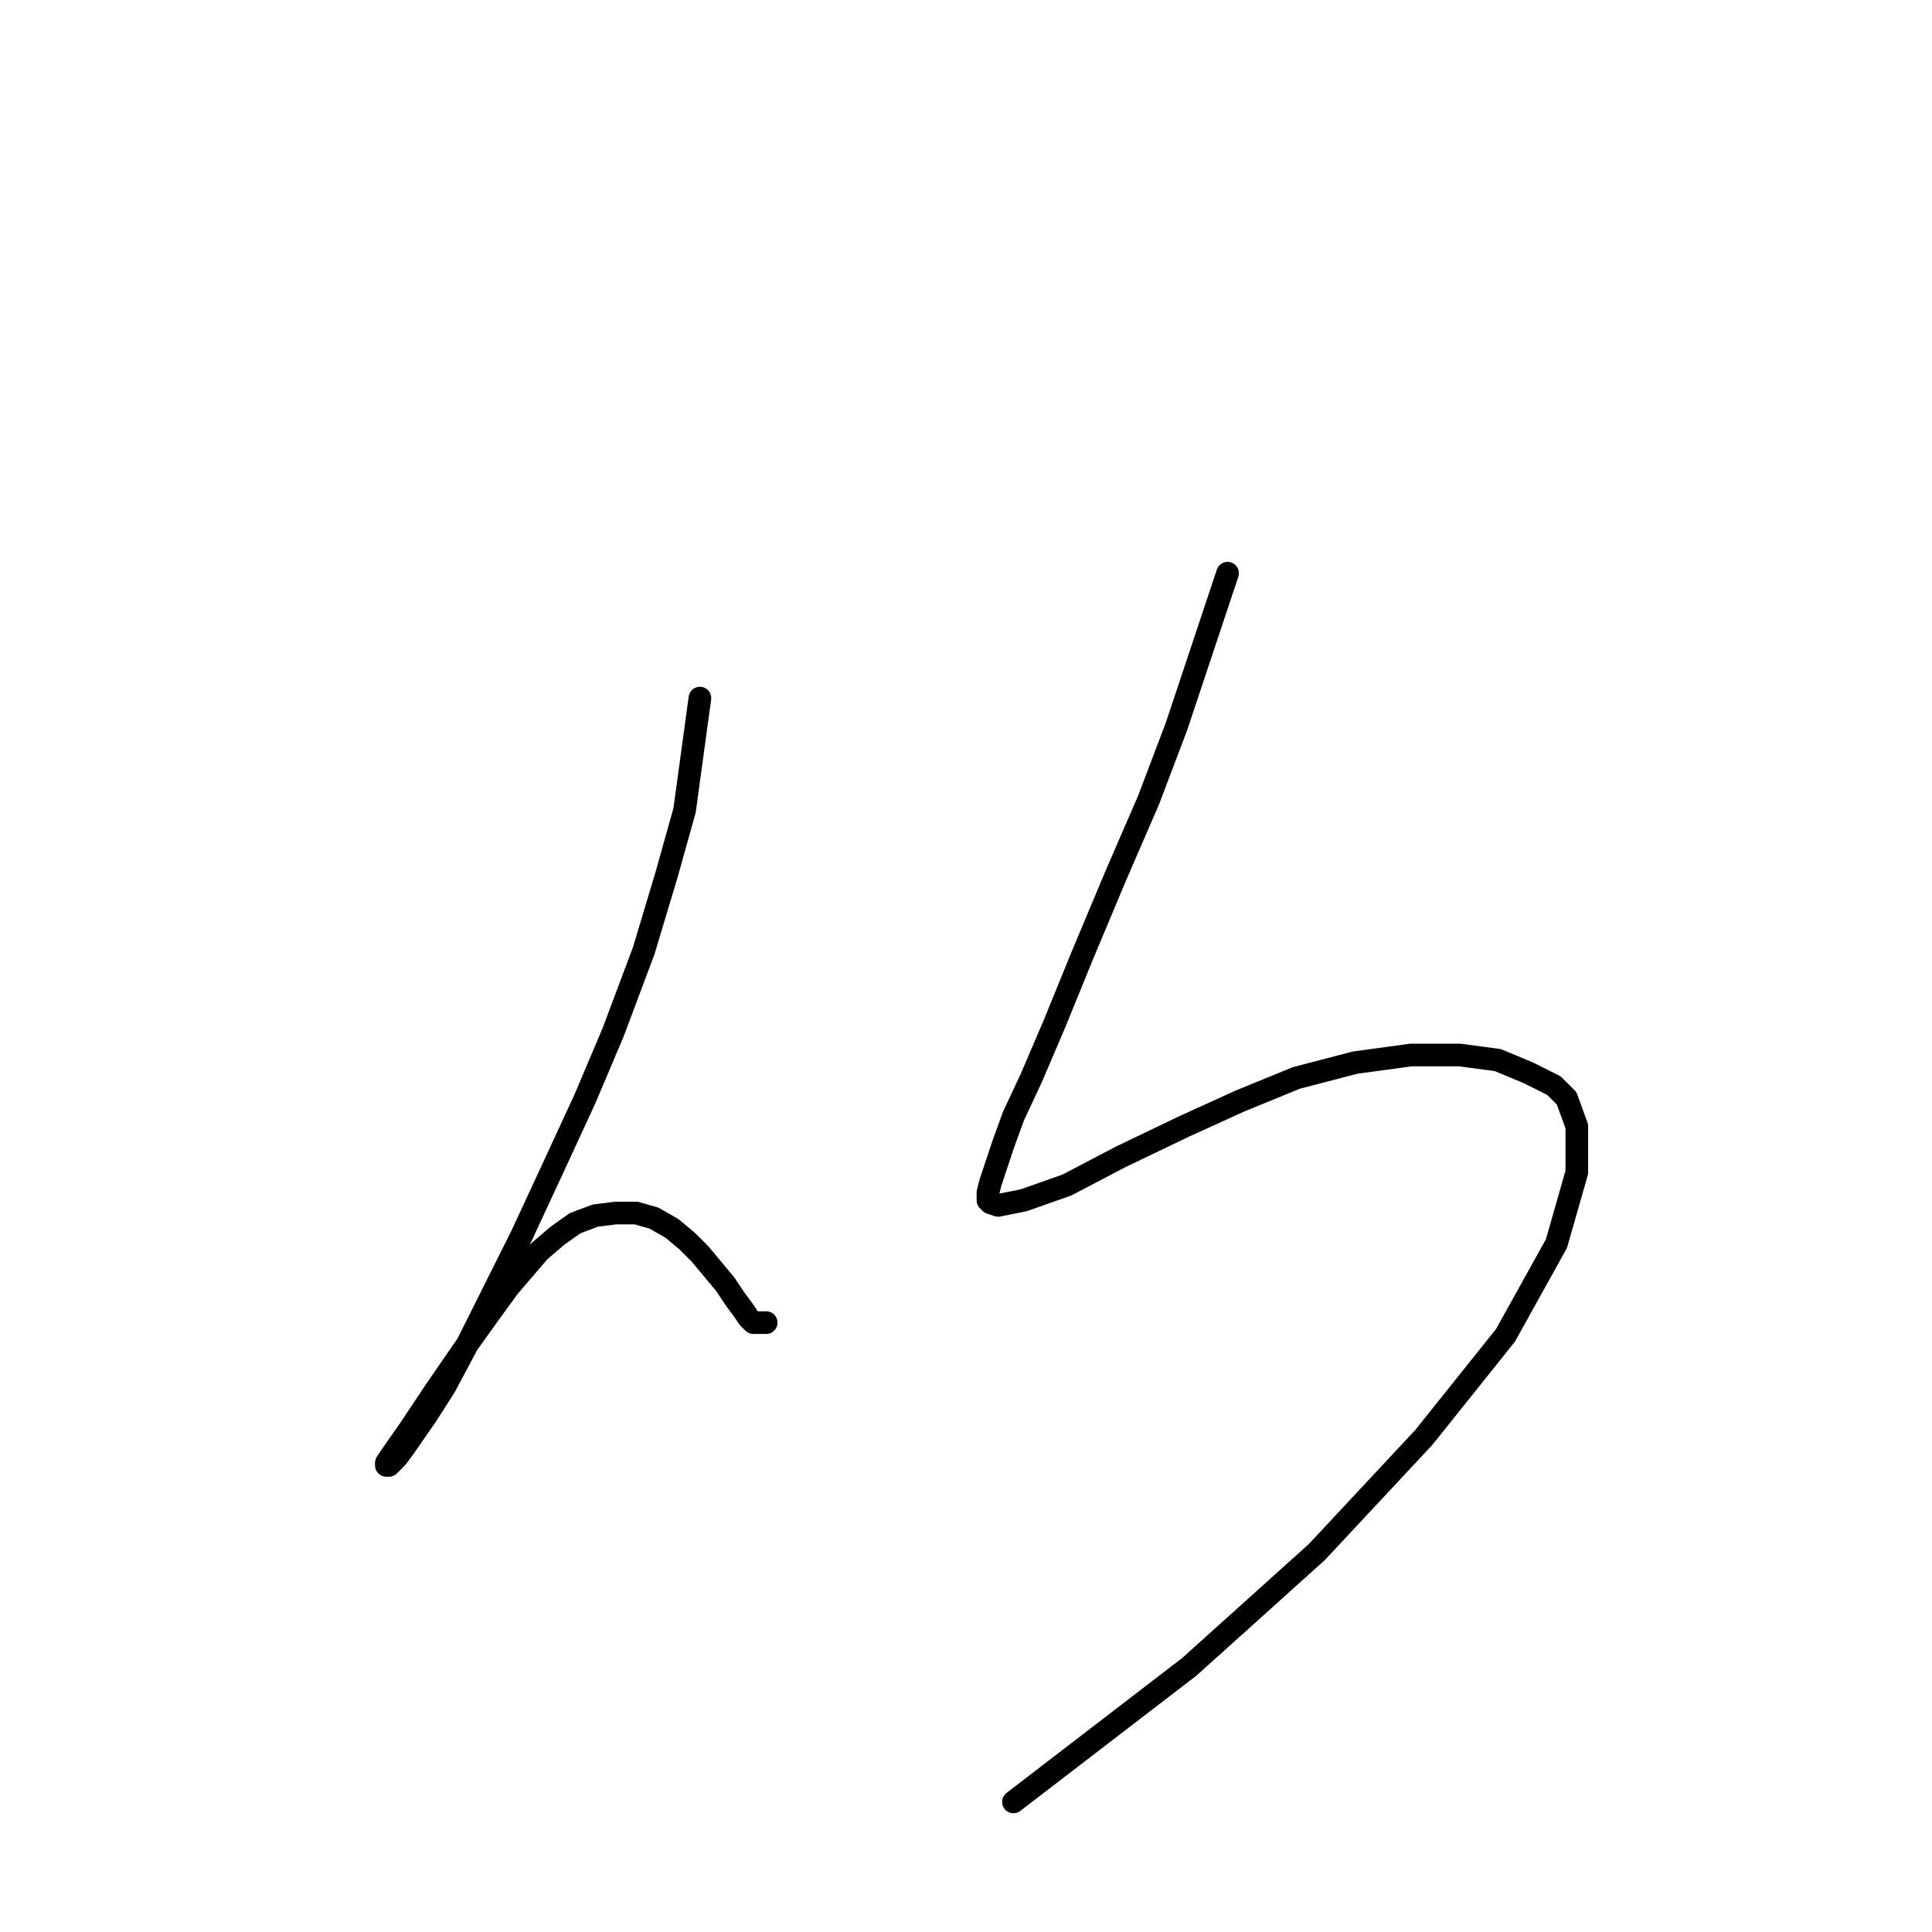 <?xml version="1.0" standalone="no"?>
    <svg width="256" height="256" xmlns="http://www.w3.org/2000/svg" version="1.1">
    <polyline stroke="black" stroke-width="3" stroke-linecap="round" fill="transparent" stroke-linejoin="round" points="92.74 92.502 91.727 99.933 90.713 107.364 88.349 115.809 85.309 125.942 81.255 136.751 77.54 145.533 73.486 154.316 69.095 163.773 65.042 171.88 61.664 178.636 58.962 183.703 56.597 187.418 53.557 191.809 52.544 193.161 51.868 193.836 51.531 194.174 51.193 194.174 51.193 193.836 51.868 192.823 54.233 189.445 57.611 184.378 61.326 178.974 64.704 174.245 67.406 170.529 69.433 168.165 71.46 165.8 73.824 163.773 76.189 162.085 78.891 161.071 81.593 160.733 84.296 160.733 86.66 161.409 89.024 162.76 91.051 164.449 92.74 166.138 94.429 168.165 96.118 170.191 97.469 172.218 98.482 173.569 99.158 174.583 99.833 175.258 100.847 175.258 101.522 175.258 101.522 175.258 " />
        <polyline stroke="black" stroke-width="3" stroke-linecap="round" fill="transparent" stroke-linejoin="round" points="162.661 75.95 159.283 86.084 155.905 96.217 152.19 106.013 147.799 116.146 143.407 126.618 139.692 135.738 136.652 142.831 134.287 147.898 132.936 151.613 131.923 154.653 131.247 156.68 130.909 158.031 130.909 159.045 131.247 159.382 132.261 159.72 135.638 159.045 141.381 157.018 148.474 153.302 156.919 149.249 164.35 145.871 171.781 142.831 179.55 140.804 186.981 139.791 193.399 139.791 198.466 140.467 202.519 142.155 205.897 143.844 207.586 145.533 208.937 149.249 208.937 155.329 206.235 164.787 199.479 176.947 188.67 190.458 174.483 205.658 157.594 220.859 134.287 238.761 134.287 238.761 " />
        </svg>